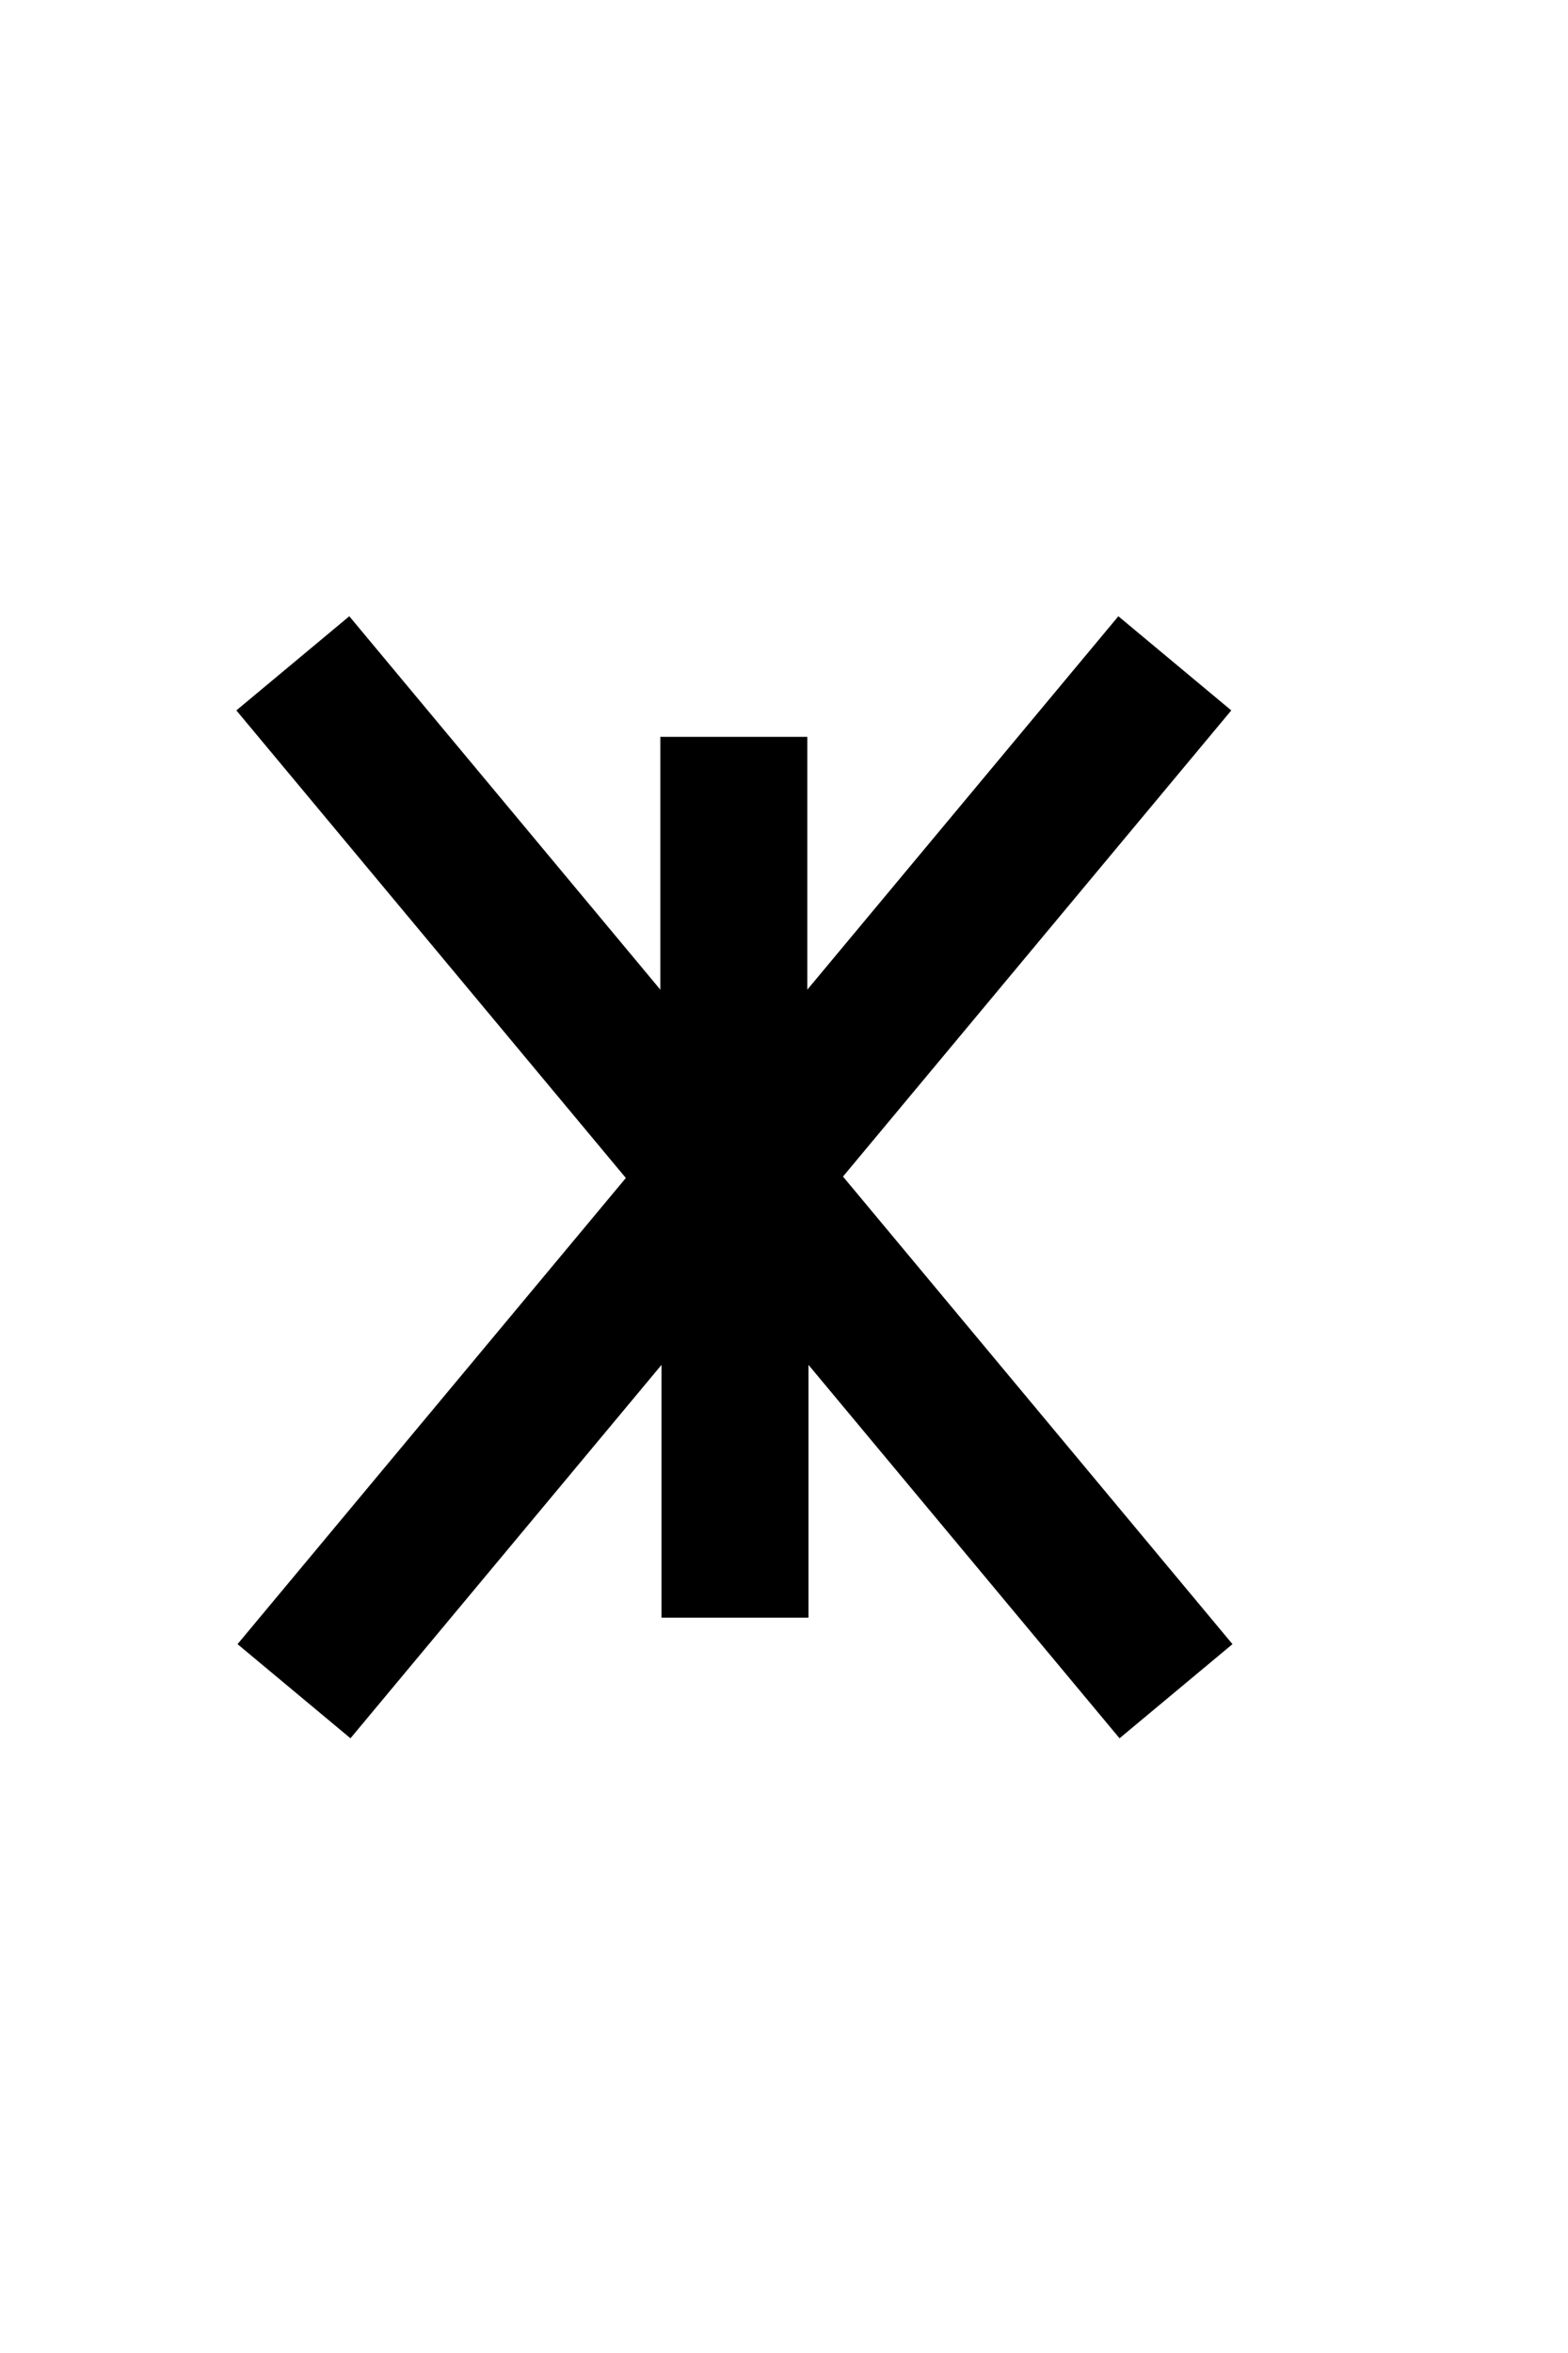 <?xml version="1.0" encoding="UTF-8" standalone="no"?>
<!-- Created with Inkscape (http://www.inkscape.org/) -->

<svg
   xmlns:dc="http://purl.org/dc/elements/1.1/"
   xmlns:cc="http://creativecommons.org/ns#"
   xmlns:rdf="http://www.w3.org/1999/02/22-rdf-syntax-ns#"
   xmlns:svg="http://www.w3.org/2000/svg"
   xmlns="http://www.w3.org/2000/svg"
   xmlns:sodipodi="http://sodipodi.sourceforge.net/DTD/sodipodi-0.dtd"
   xmlns:inkscape="http://www.inkscape.org/namespaces/inkscape"
   version="1.0"
   width="32pt"
   height="48pt"
   id="svg27078"
   inkscape:version="0.48.4 r9939"
   sodipodi:docname="Yi.svg">
  <sodipodi:namedview
     pagecolor="#ffffff"
     bordercolor="#666666"
     borderopacity="1"
     objecttolerance="10"
     gridtolerance="10"
     guidetolerance="10"
     inkscape:pageopacity="0"
     inkscape:pageshadow="2"
     inkscape:window-width="956"
     inkscape:window-height="1018"
     id="namedview3153"
     showgrid="false"
     inkscape:zoom="7.8666667"
     inkscape:cx="15.515493"
     inkscape:cy="30.162308"
     inkscape:window-x="0"
     inkscape:window-y="0"
     inkscape:window-maximized="0"
     inkscape:current-layer="svg27078" />
  <defs
     id="defs27081" />
  <path
     d="M 20,44 20,32"
     style="fill:none;stroke:#000000;stroke-width:4;stroke-linecap:butt;stroke-linejoin:miter;stroke-miterlimit:4;stroke-opacity:1;stroke-dasharray:none"
     id="path27971"
     inkscape:connector-curvature="0"
     sodipodi:nodetypes="cc" />
  <path
     d="M 32,46 22,34 18,34 8,46"
     style="fill:none;stroke:#000000;stroke-width:4;stroke-linecap:butt;stroke-linejoin:miter;stroke-miterlimit:4;stroke-opacity:1;stroke-dasharray:none"
     id="path27973"
     inkscape:connector-curvature="0"
     sodipodi:nodetypes="cccc" />
  <path
     d="m 19.968,20.042 0,12"
     style="fill:none;stroke:#000000;stroke-width:4;stroke-linecap:butt;stroke-linejoin:miter;stroke-miterlimit:4;stroke-opacity:1;stroke-dasharray:none"
     id="path27971-2"
     inkscape:connector-curvature="0"
     sodipodi:nodetypes="cc" />
  <path
     d="m 31.968,18.042 -10,12 -4,0 -10,-12"
     style="fill:none;stroke:#000000;stroke-width:4;stroke-linecap:butt;stroke-linejoin:miter;stroke-miterlimit:4;stroke-opacity:1;stroke-dasharray:none"
     id="path27973-9"
     inkscape:connector-curvature="0"
     sodipodi:nodetypes="cccc" />
</svg>
